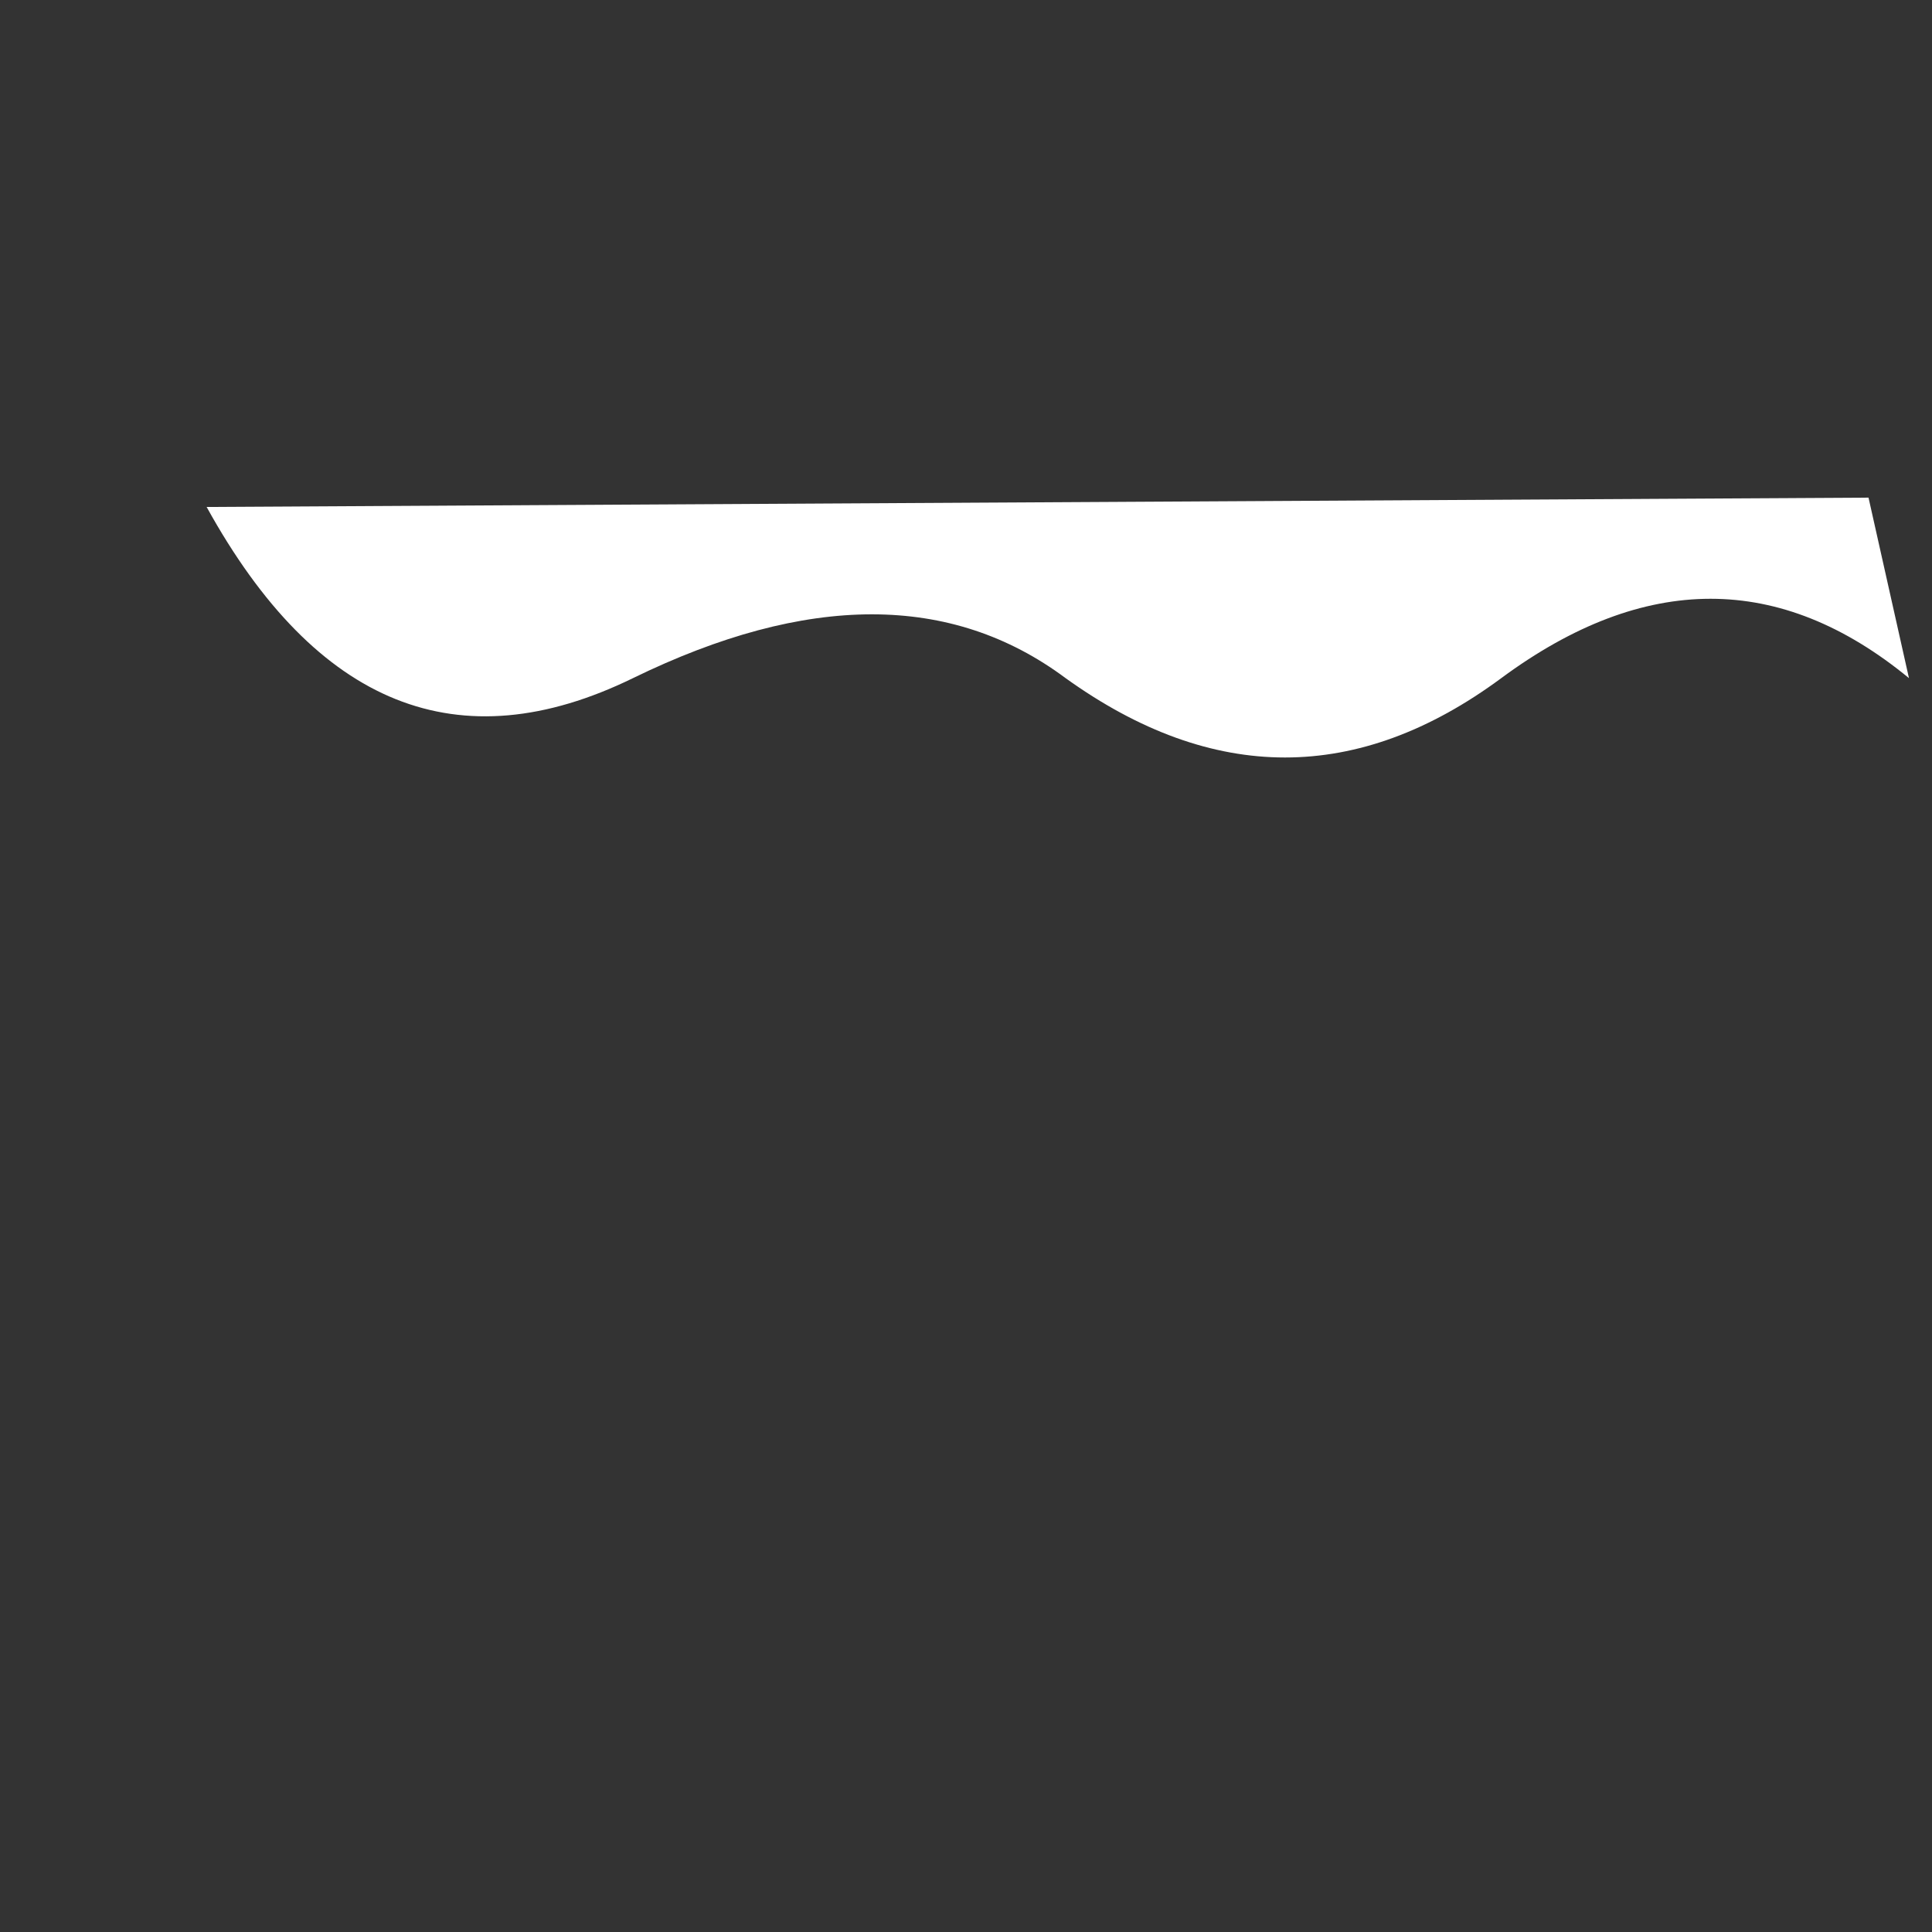 <?xml version="1.0" encoding="UTF-8" standalone="no"?>
<!DOCTYPE svg PUBLIC "-//W3C//DTD SVG 1.1//EN" "http://www.w3.org/Graphics/SVG/1.1/DTD/svg11.dtd">
<svg version="1.1" xmlns="http://www.w3.org/2000/svg" xmlns:xlink="http://www.w3.org/1999/xlink" preserveAspectRatio="xMidYMid meet" viewBox="0 0 640 640" width="640" height="640"><rect x="0" y="0" width="640" height="640" fill="#333333" stroke="none"/><defs><path d="" id="c7DVvg1RH"></path><path d="" id="d1s3LQr65q"></path><path d="" id="d38USeN4fx"></path><path d="M618.97 164.85L632.37 224.64C589.76 189.59 544.74 189.59 497.32 224.64C449.9 259.69 401.79 259.69 352.99 224.64C315.19 196.46 267.42 196.46 209.69 224.64C151.96 252.82 104.88 233.92 68.45 167.94L618.97 164.85Z" id="b2DP08M6Ta"></path></defs><g><g><g><use xlink:href="#c7DVvg1RH" opacity="1" fill="#249f01" fill-opacity="1"></use><g><use xlink:href="#c7DVvg1RH" opacity="1" fill-opacity="0" stroke="#000000" stroke-width="1" stroke-opacity="1"></use></g></g><g><g><use xlink:href="#d1s3LQr65q" opacity="1" fill-opacity="0" stroke="#000000" stroke-width="1" stroke-opacity="1"></use></g></g><g><g><use xlink:href="#d38USeN4fx" opacity="1" fill-opacity="0" stroke="#000000" stroke-width="1" stroke-opacity="1"></use></g></g><g><use xlink:href="#b2DP08M6Ta" opacity="1" fill="#ffffff" fill-opacity="1"></use></g></g></g></svg>